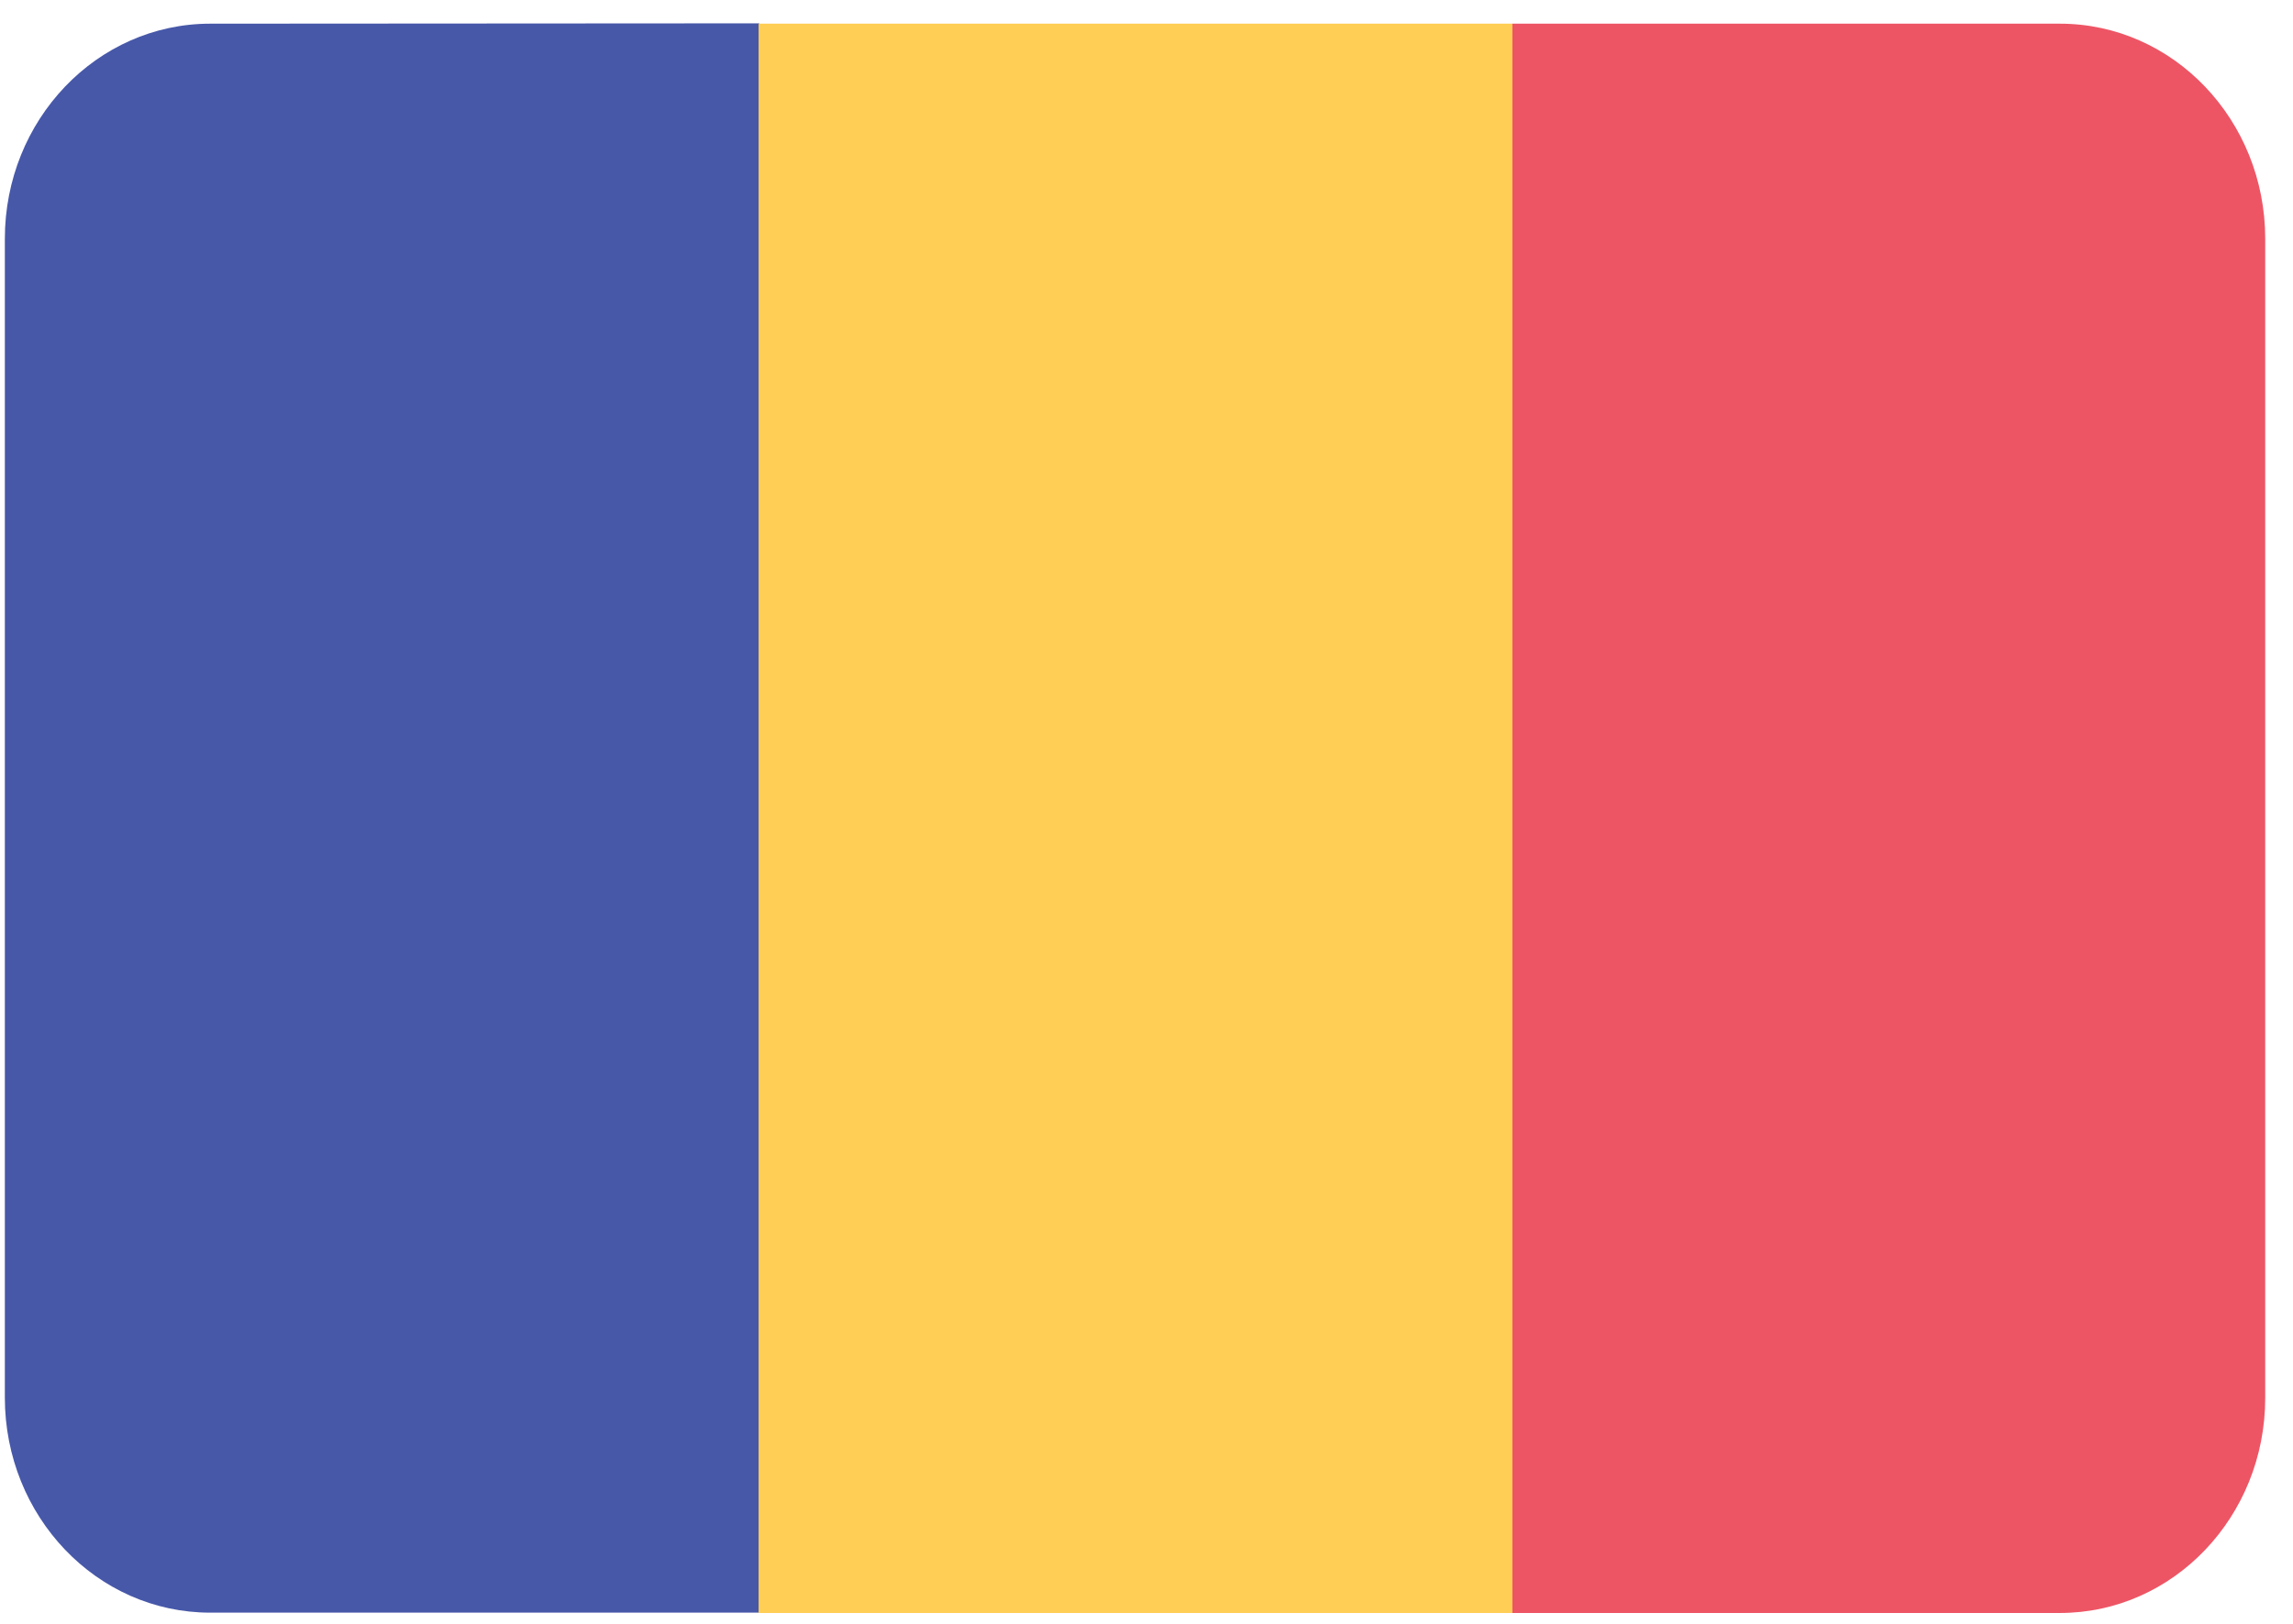 <svg width="2000" height="1417" viewBox="0 0 2000 1417" fill="none" xmlns="http://www.w3.org/2000/svg">
<path d="M183.381 20.655C84.437 20.655 4.227 104.658 4.227 208.281V1219.27C4.227 1322.9 84.437 1406.9 183.381 1406.9H662.255C662.255 944.72 662.255 482.54 662.255 20.36L183.381 20.655Z" fill="#4758A9"/>
<path d="M661.689 20.655C661.689 482.835 661.689 945.015 661.689 1407.19H1319.44C1319.44 945.015 1319.44 482.835 1319.44 20.655H661.689Z" fill="#FFCE54"/>
<path d="M1796.62 20.655H1319.15C1319.15 482.835 1319.15 945.015 1319.15 1407.19H1796.62C1895.56 1407.19 1975.77 1323.19 1975.77 1219.57V208.281C1975.77 104.658 1895.56 20.655 1796.62 20.655Z" fill="#ED5565"/>
</svg>
